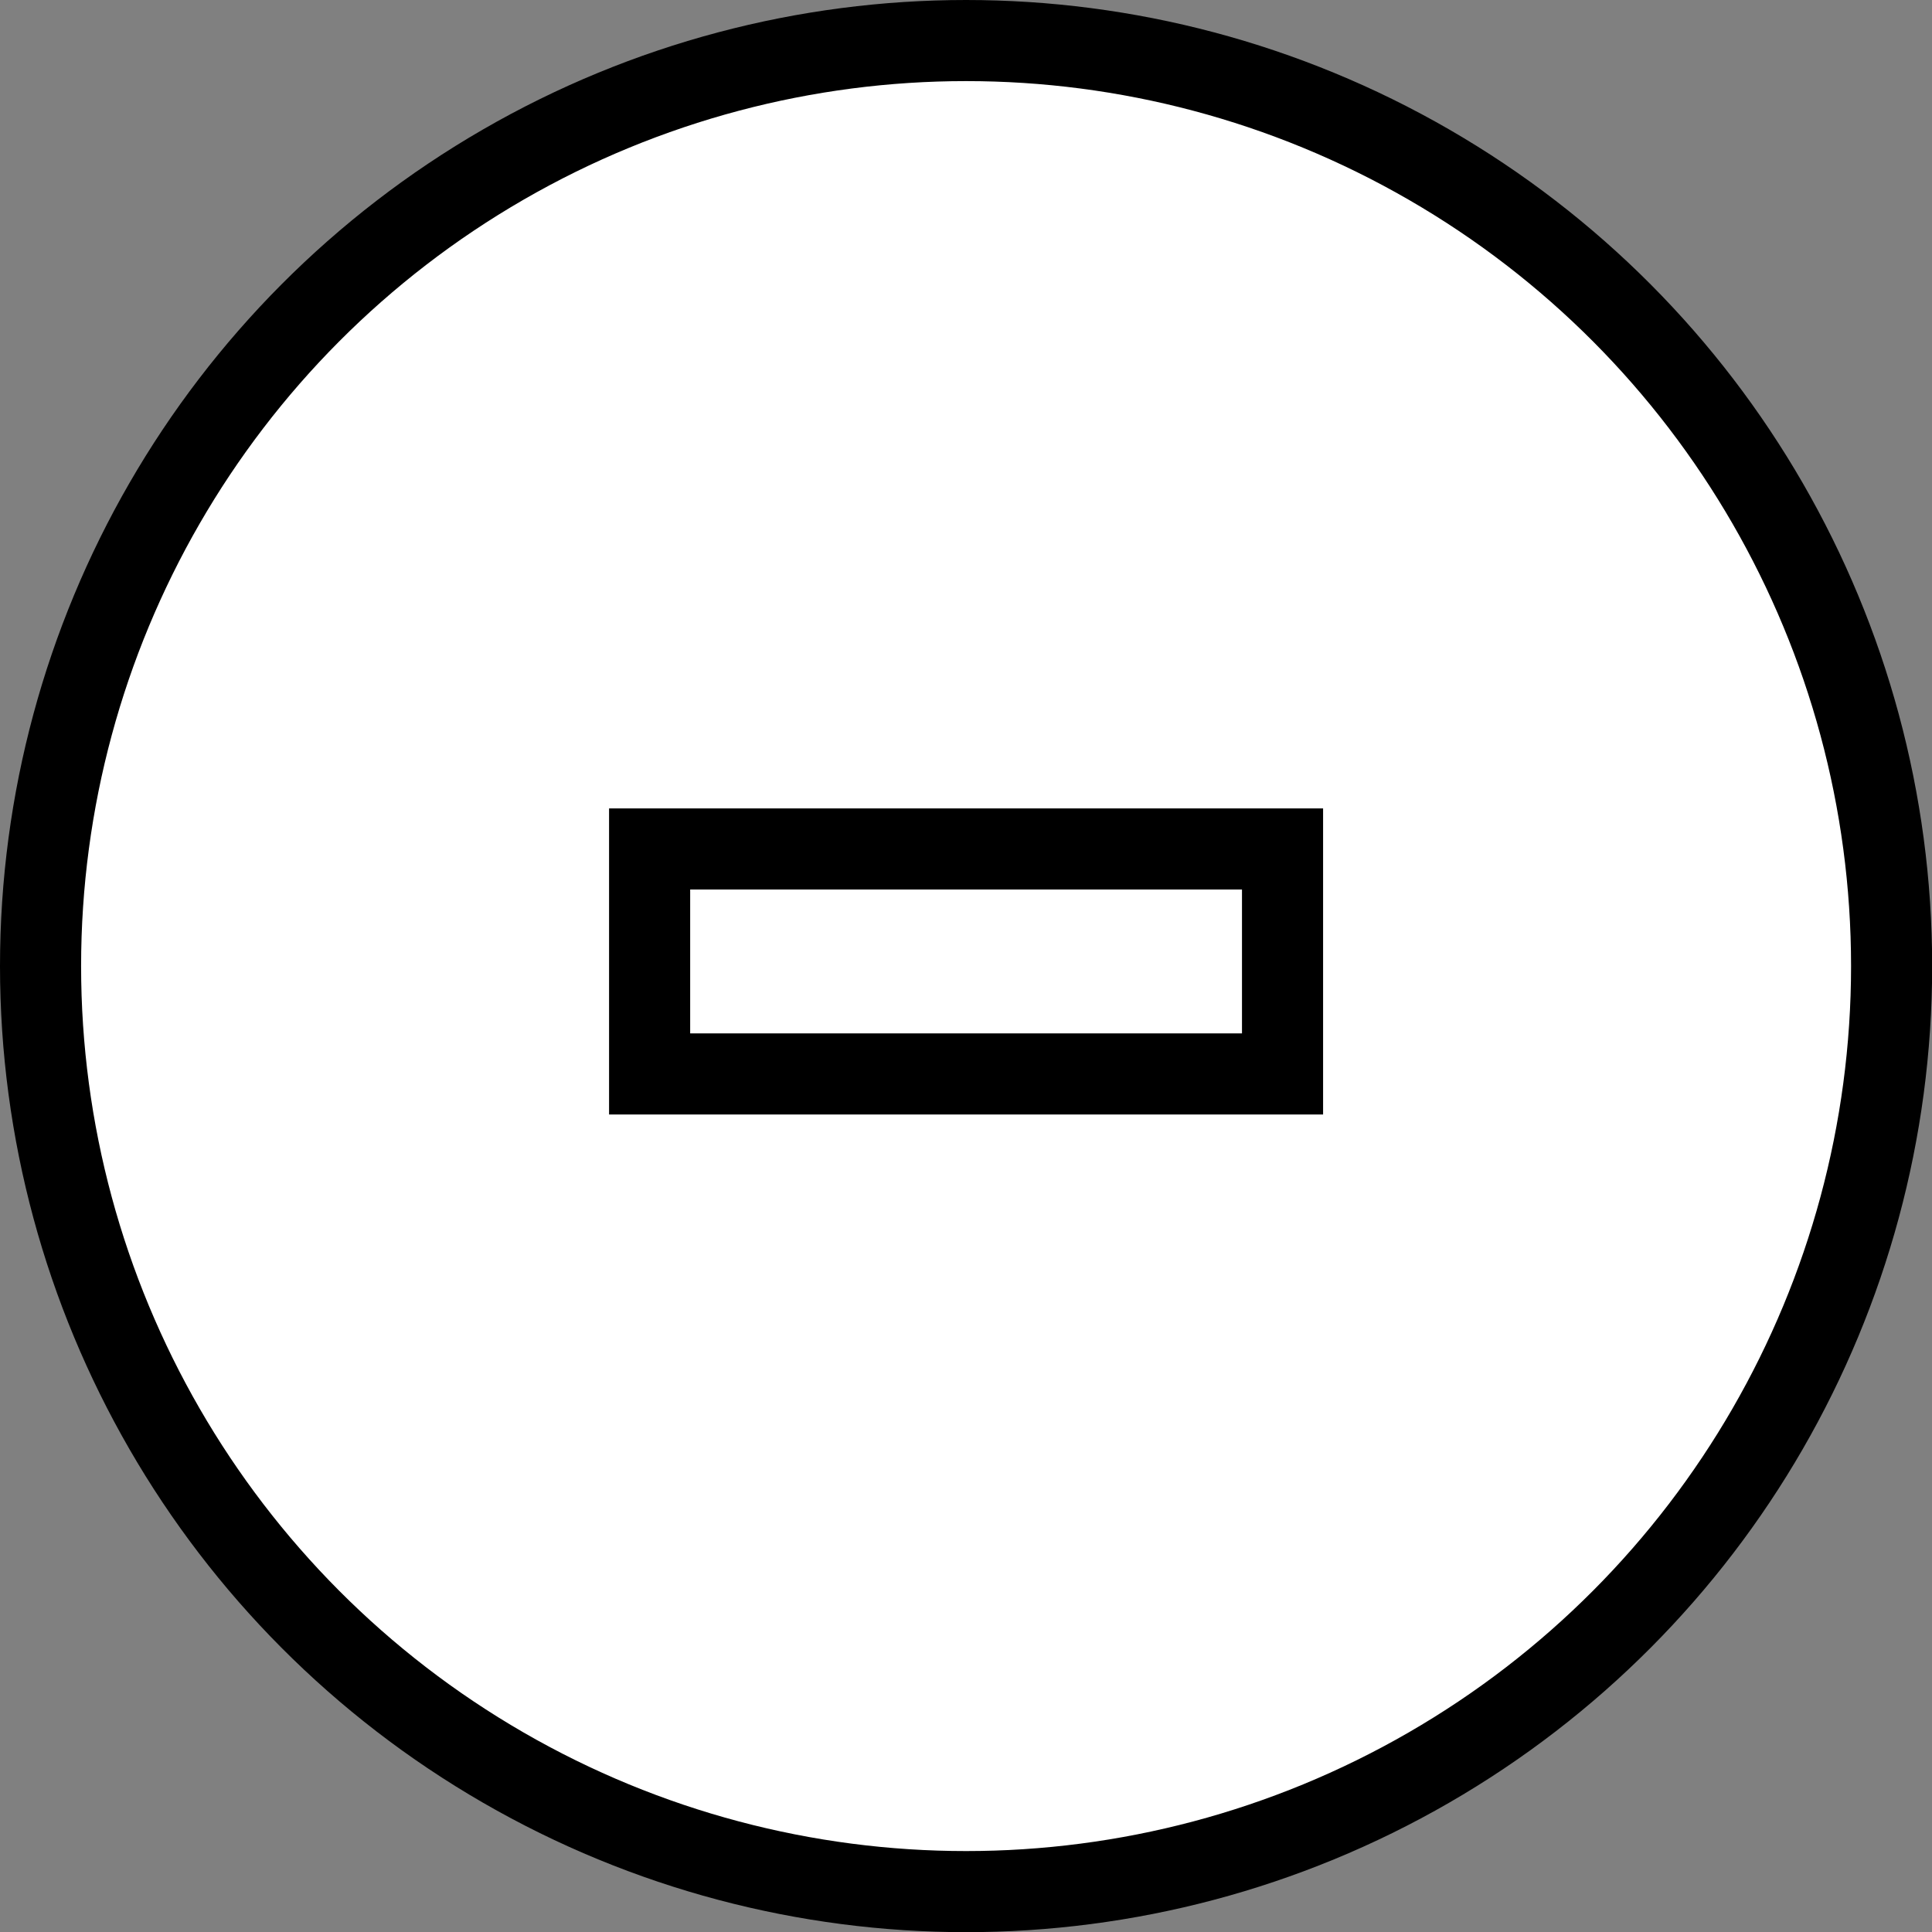<?xml version="1.0" encoding="UTF-8"?>
<svg id="Layer_2" data-name="Layer 2" xmlns="http://www.w3.org/2000/svg" viewBox="0 0 119.11 119.11">
  <rect x="0" y="0" width="119.11" height="119.11" fill="#808080" stroke="none"/>
  <defs>
    <style>
      .cls-1 {
        fill: #fff;
        stroke: #000;
        stroke-miterlimit: 10;
        stroke-width: 5px;
      }
    </style>
  </defs>
  <g id="Layer_1-2" data-name="Layer 1">
    <circle class="cls-1" cx="59.56" cy="59.56" r="57.06"/>
    <rect class="cls-1" x="40.05" y="52.34" width="39.02" height="13.87"/>
  </g>
</svg>